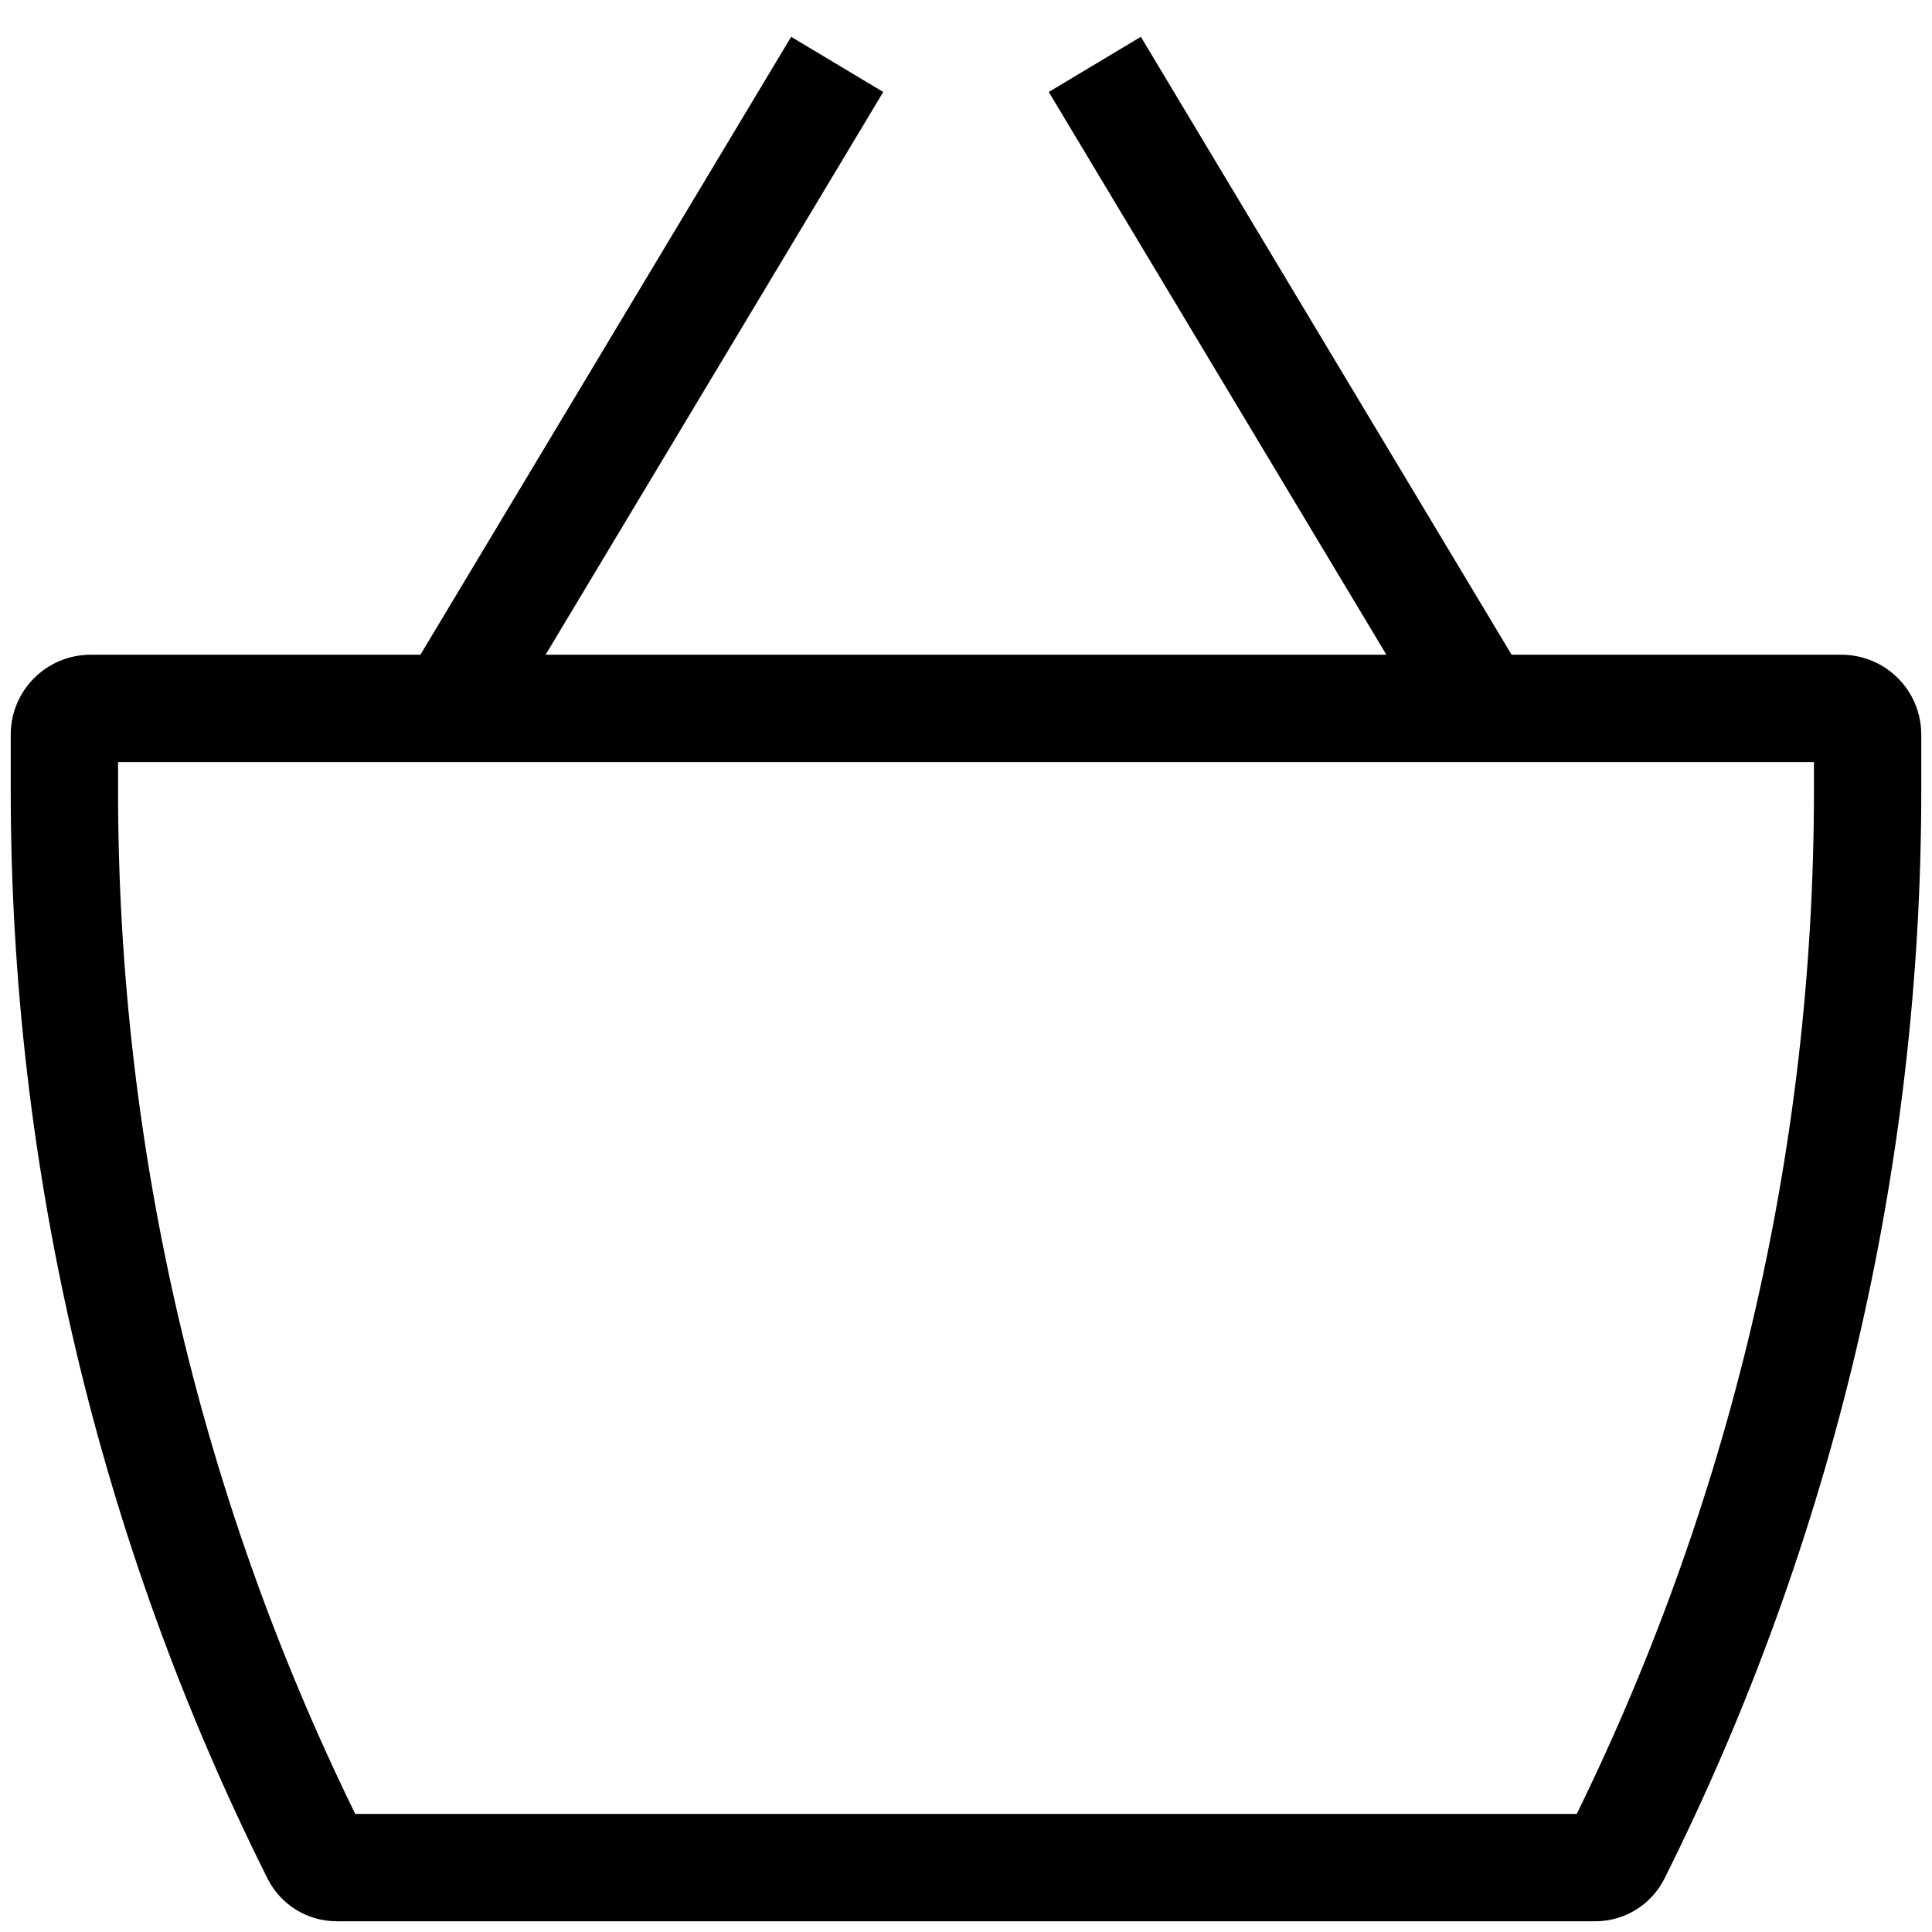 <svg width="18" height="18" viewBox="0 0 18 18" fill="none" xmlns="http://www.w3.org/2000/svg">
<path d="M2.939 17.278L3.386 17.054L3.386 17.054L2.939 17.278ZM15.061 17.278L15.508 17.501L15.508 17.501L15.061 17.278ZM0.844 7.1H17.156V6.1H0.844V7.1ZM16.9 6.844V7.37H17.9V6.844H16.9ZM14.863 16.9H3.137V17.9H14.863V16.9ZM1.1 7.37V6.844H0.1V7.37H1.1ZM3.386 17.054C1.883 14.047 1.1 10.732 1.1 7.37H0.1C0.1 10.887 0.919 14.356 2.492 17.501L3.386 17.054ZM3.137 16.9C3.242 16.9 3.339 16.96 3.386 17.054L2.492 17.501C2.614 17.746 2.864 17.9 3.137 17.9V16.9ZM14.614 17.054C14.661 16.96 14.758 16.9 14.863 16.9V17.9C15.136 17.9 15.386 17.746 15.508 17.501L14.614 17.054ZM16.9 7.37C16.9 10.732 16.117 14.047 14.614 17.054L15.508 17.501C17.081 14.356 17.9 10.887 17.9 7.37H16.9ZM17.156 7.1C17.015 7.1 16.9 6.985 16.9 6.844H17.9C17.9 6.433 17.567 6.1 17.156 6.1V7.1ZM0.844 6.1C0.433 6.1 0.1 6.433 0.1 6.844H1.1C1.1 6.985 0.985 7.1 0.844 7.1V6.1ZM4.629 6.857L8.229 0.857L7.371 0.343L3.771 6.343L4.629 6.857ZM9.771 0.857L13.371 6.857L14.229 6.343L10.629 0.343L9.771 0.857Z" fill="black"/>
</svg>
